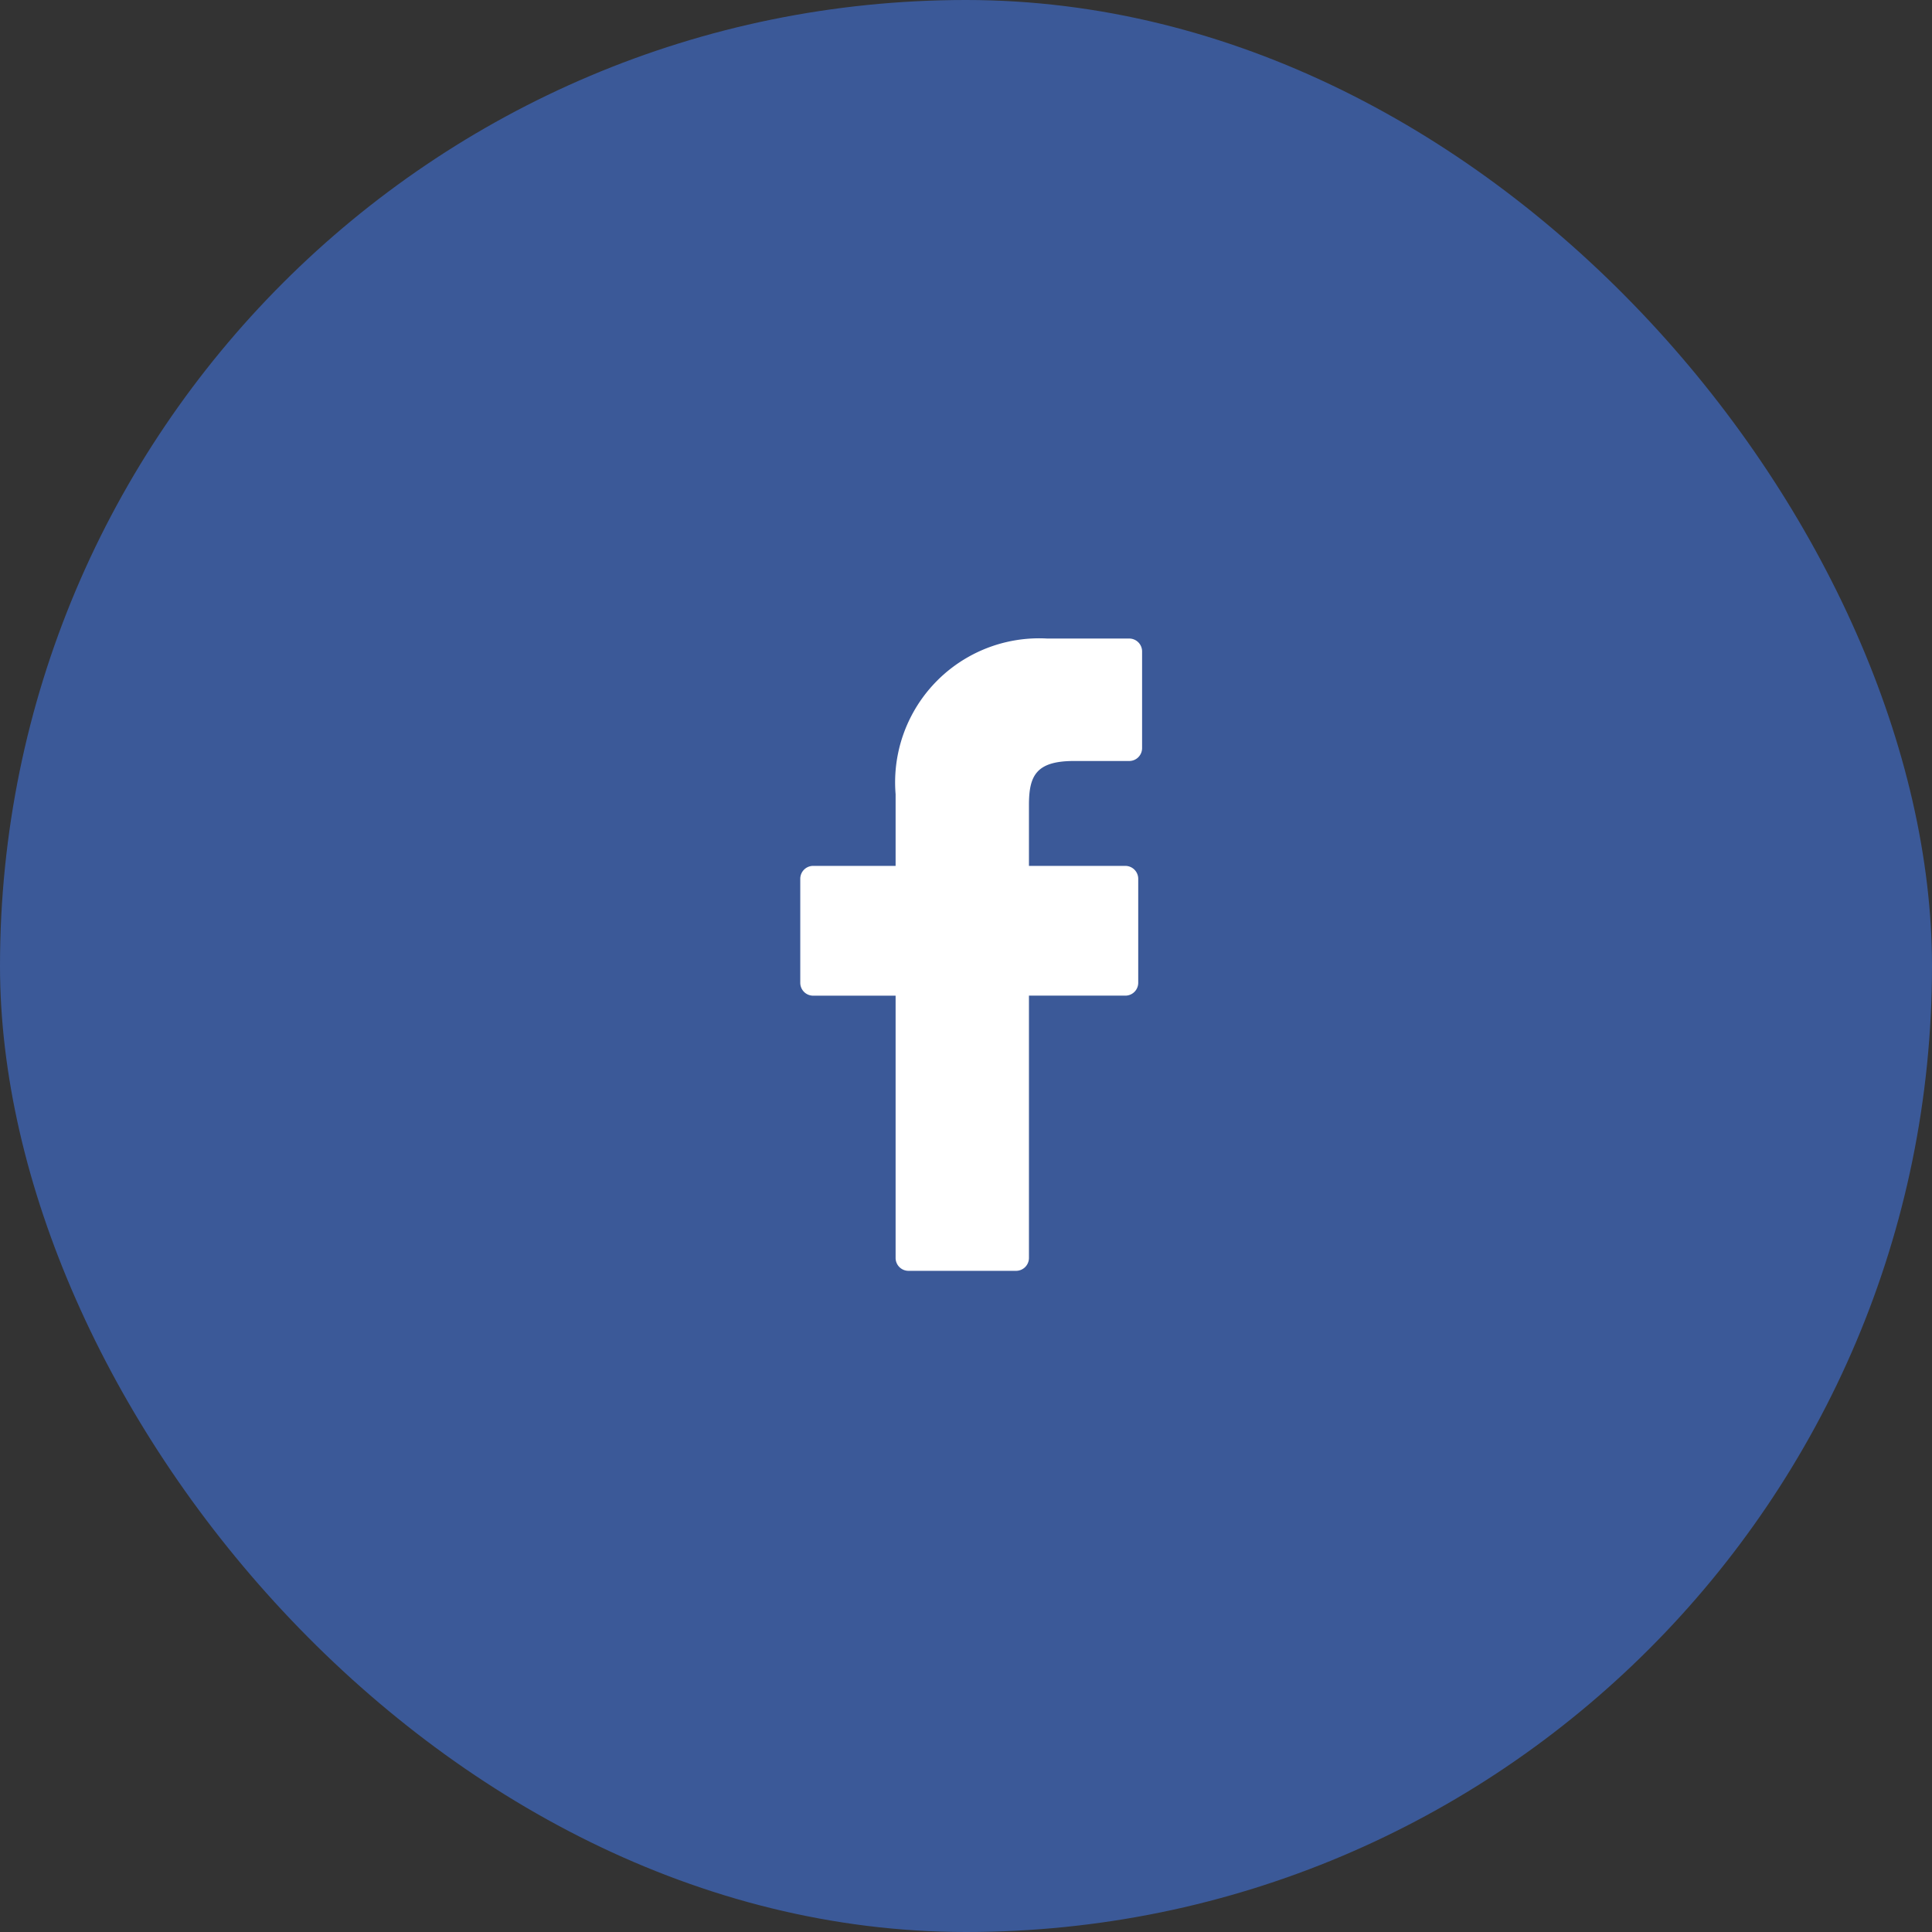 <svg xmlns="http://www.w3.org/2000/svg" width="55" height="55" viewBox="0 0 55 55">
  <rect x="0" y="0" width="55" height="55" fill="#333333" stroke="none"/>
  <g id="facebook" transform="translate(0.065 0.238)">
    <rect id="Прямоугольник_168" data-name="Прямоугольник 168" width="55" height="55" rx="27.5" transform="translate(-0.065 -0.238)" fill="#3b5998"/>
    <g id="facebook-logo" transform="translate(22.717 17.94)">
      <g id="Сгруппировать_134" data-name="Сгруппировать 134" transform="translate(0)">
        <g id="Сгруппировать_133" data-name="Сгруппировать 133">
          <path id="Контур_74" data-name="Контур 74" d="M31.414,0,29.08,0a4.1,4.1,0,0,0-4.317,4.43V6.472H22.416a.367.367,0,0,0-.367.367V9.8a.367.367,0,0,0,.367.367h2.347v7.467A.367.367,0,0,0,25.13,18h3.062a.367.367,0,0,0,.367-.367V10.166H31.3A.367.367,0,0,0,31.67,9.8V6.839a.368.368,0,0,0-.367-.367H28.559V4.741c0-.832.2-1.255,1.282-1.255h1.572a.367.367,0,0,0,.367-.367V.371A.367.367,0,0,0,31.414,0Z" transform="translate(-22.049)" fill="#fff"/>
        </g>
      </g>
    </g>
  </g>
</svg>
